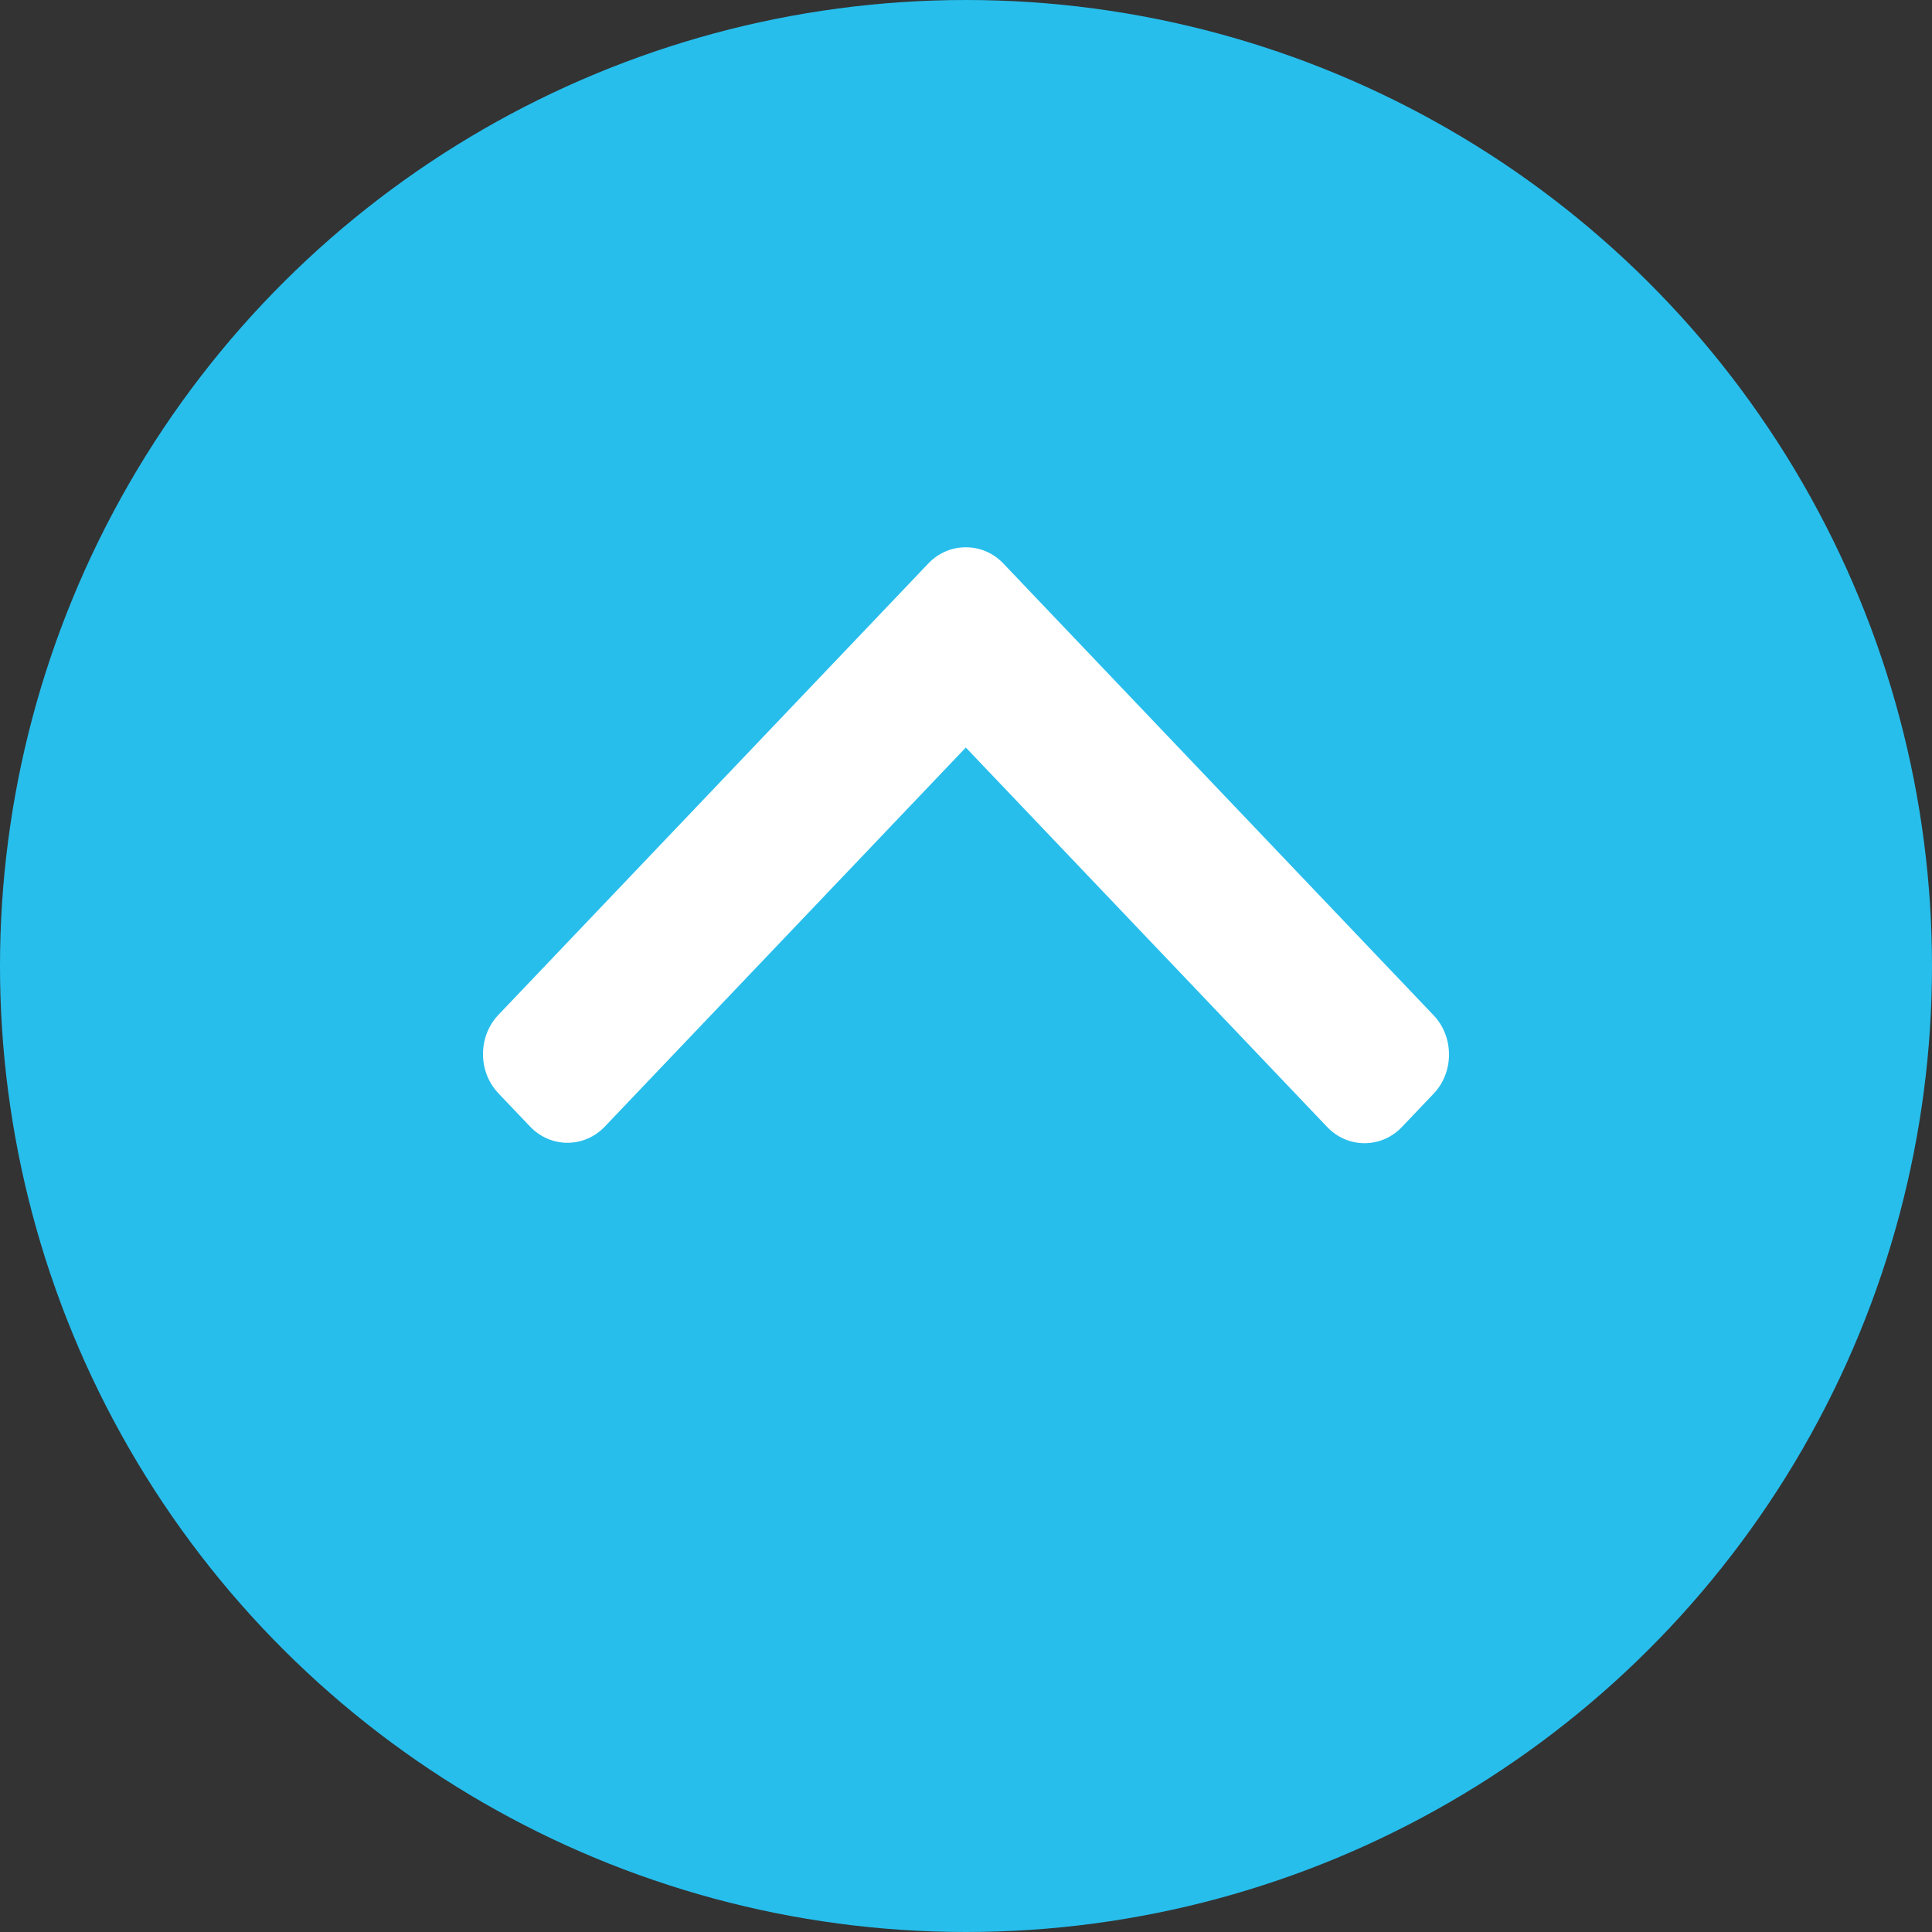 <svg width="60" height="60" viewBox="0 0 60 60" fill="none" xmlns="http://www.w3.org/2000/svg">
<rect x="0" y="0" width="60" height="60" fill="#333333" stroke="none"/>
<circle cx="30" cy="30" r="30" transform="rotate(90 30 30)" fill="#27BEEC"/>
<g clip-path="url(#clip0_1659_58)">
<path d="M28.83 17.499L15.479 31.517C15.171 31.841 15 32.274 15 32.736C15 33.197 15.171 33.63 15.479 33.954L16.462 34.987C17.103 35.658 18.144 35.658 18.783 34.987L29.994 23.215L41.217 35C41.526 35.324 41.938 35.503 42.377 35.503C42.817 35.503 43.229 35.324 43.538 35L44.521 33.967C44.83 33.643 45 33.21 45 32.749C45 32.287 44.83 31.855 44.521 31.53L31.159 17.499C30.849 17.174 30.435 16.996 29.995 16.997C29.553 16.996 29.139 17.174 28.83 17.499Z" fill="white"/>
</g>
<defs>
<clipPath id="clip0_1659_58">
<rect width="31.5" height="30" fill="white" transform="translate(15 42) rotate(-90)"/>
</clipPath>
</defs>
</svg>
